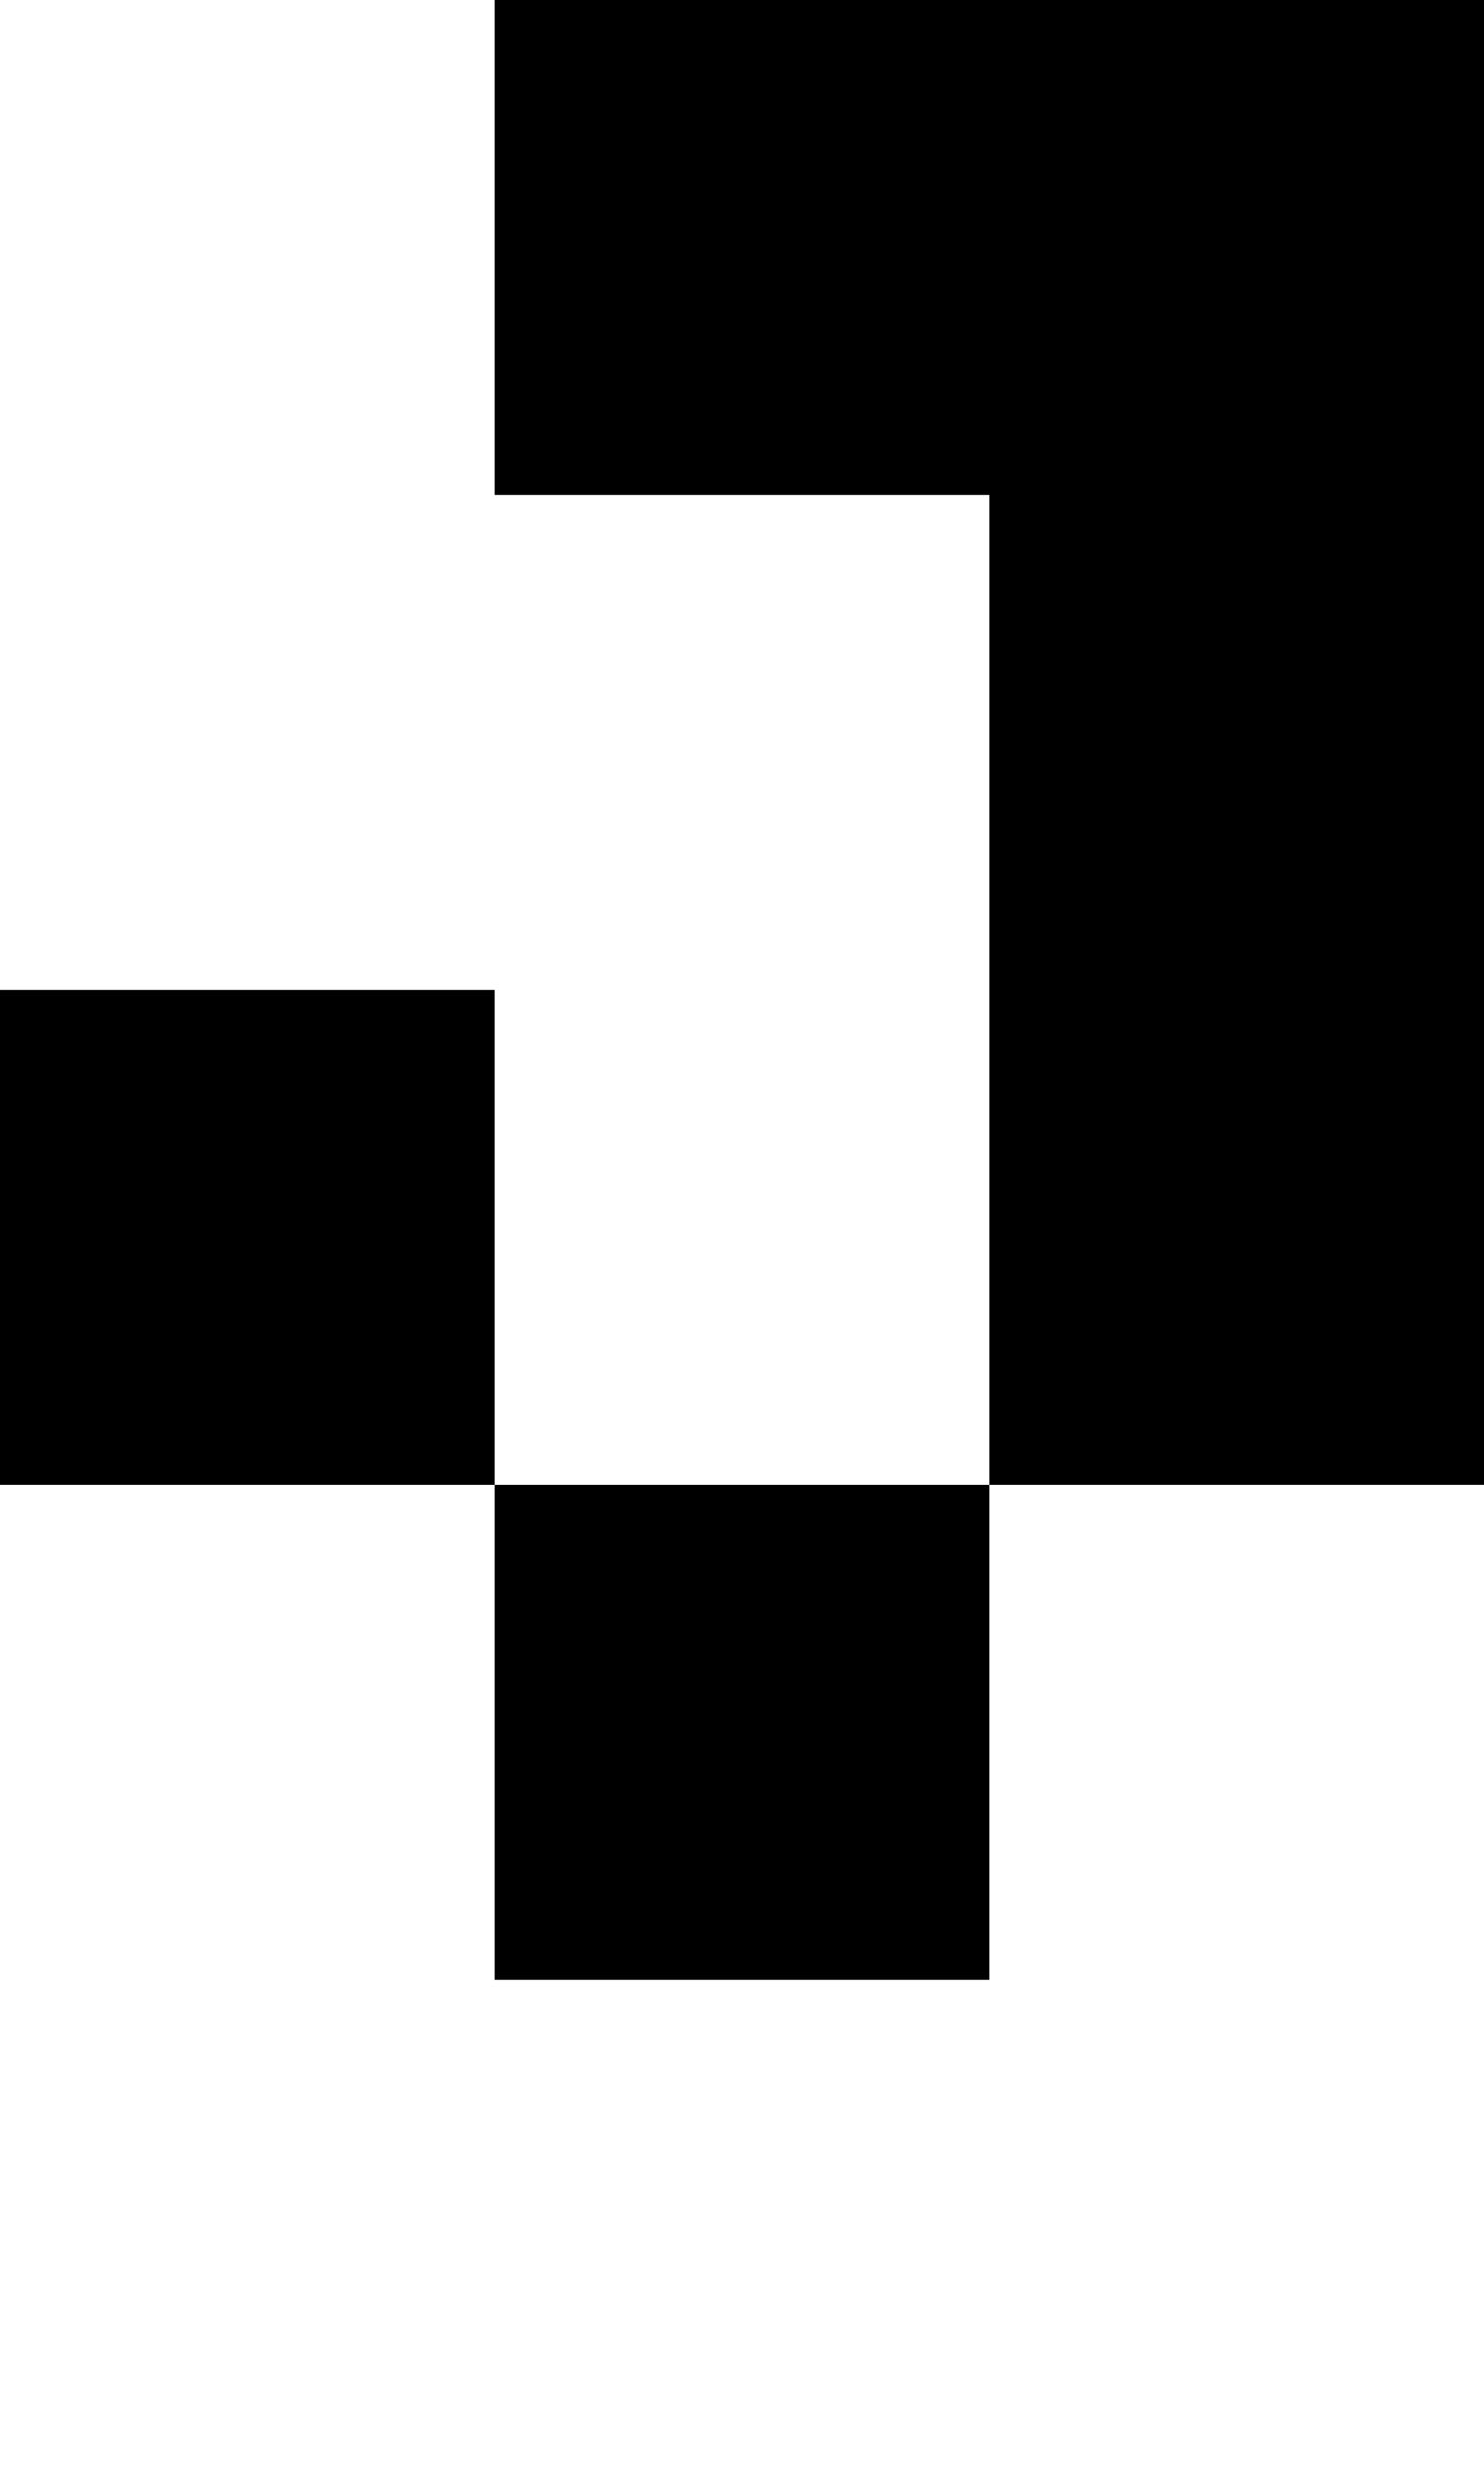 <?xml version="1.0" encoding="UTF-8"?>
<svg id="Layer_1" data-name="Layer 1" xmlns="http://www.w3.org/2000/svg" viewBox="0 0 3 5">
  <rect y="2" width="1" height="1"/>
  <polygon points="3 2 3 1 3 0 2 0 1 0 1 1 2 1 2 2 2 3 3 3 3 2"/>
  <rect x="1" y="3" width="1" height="1"/>
</svg>